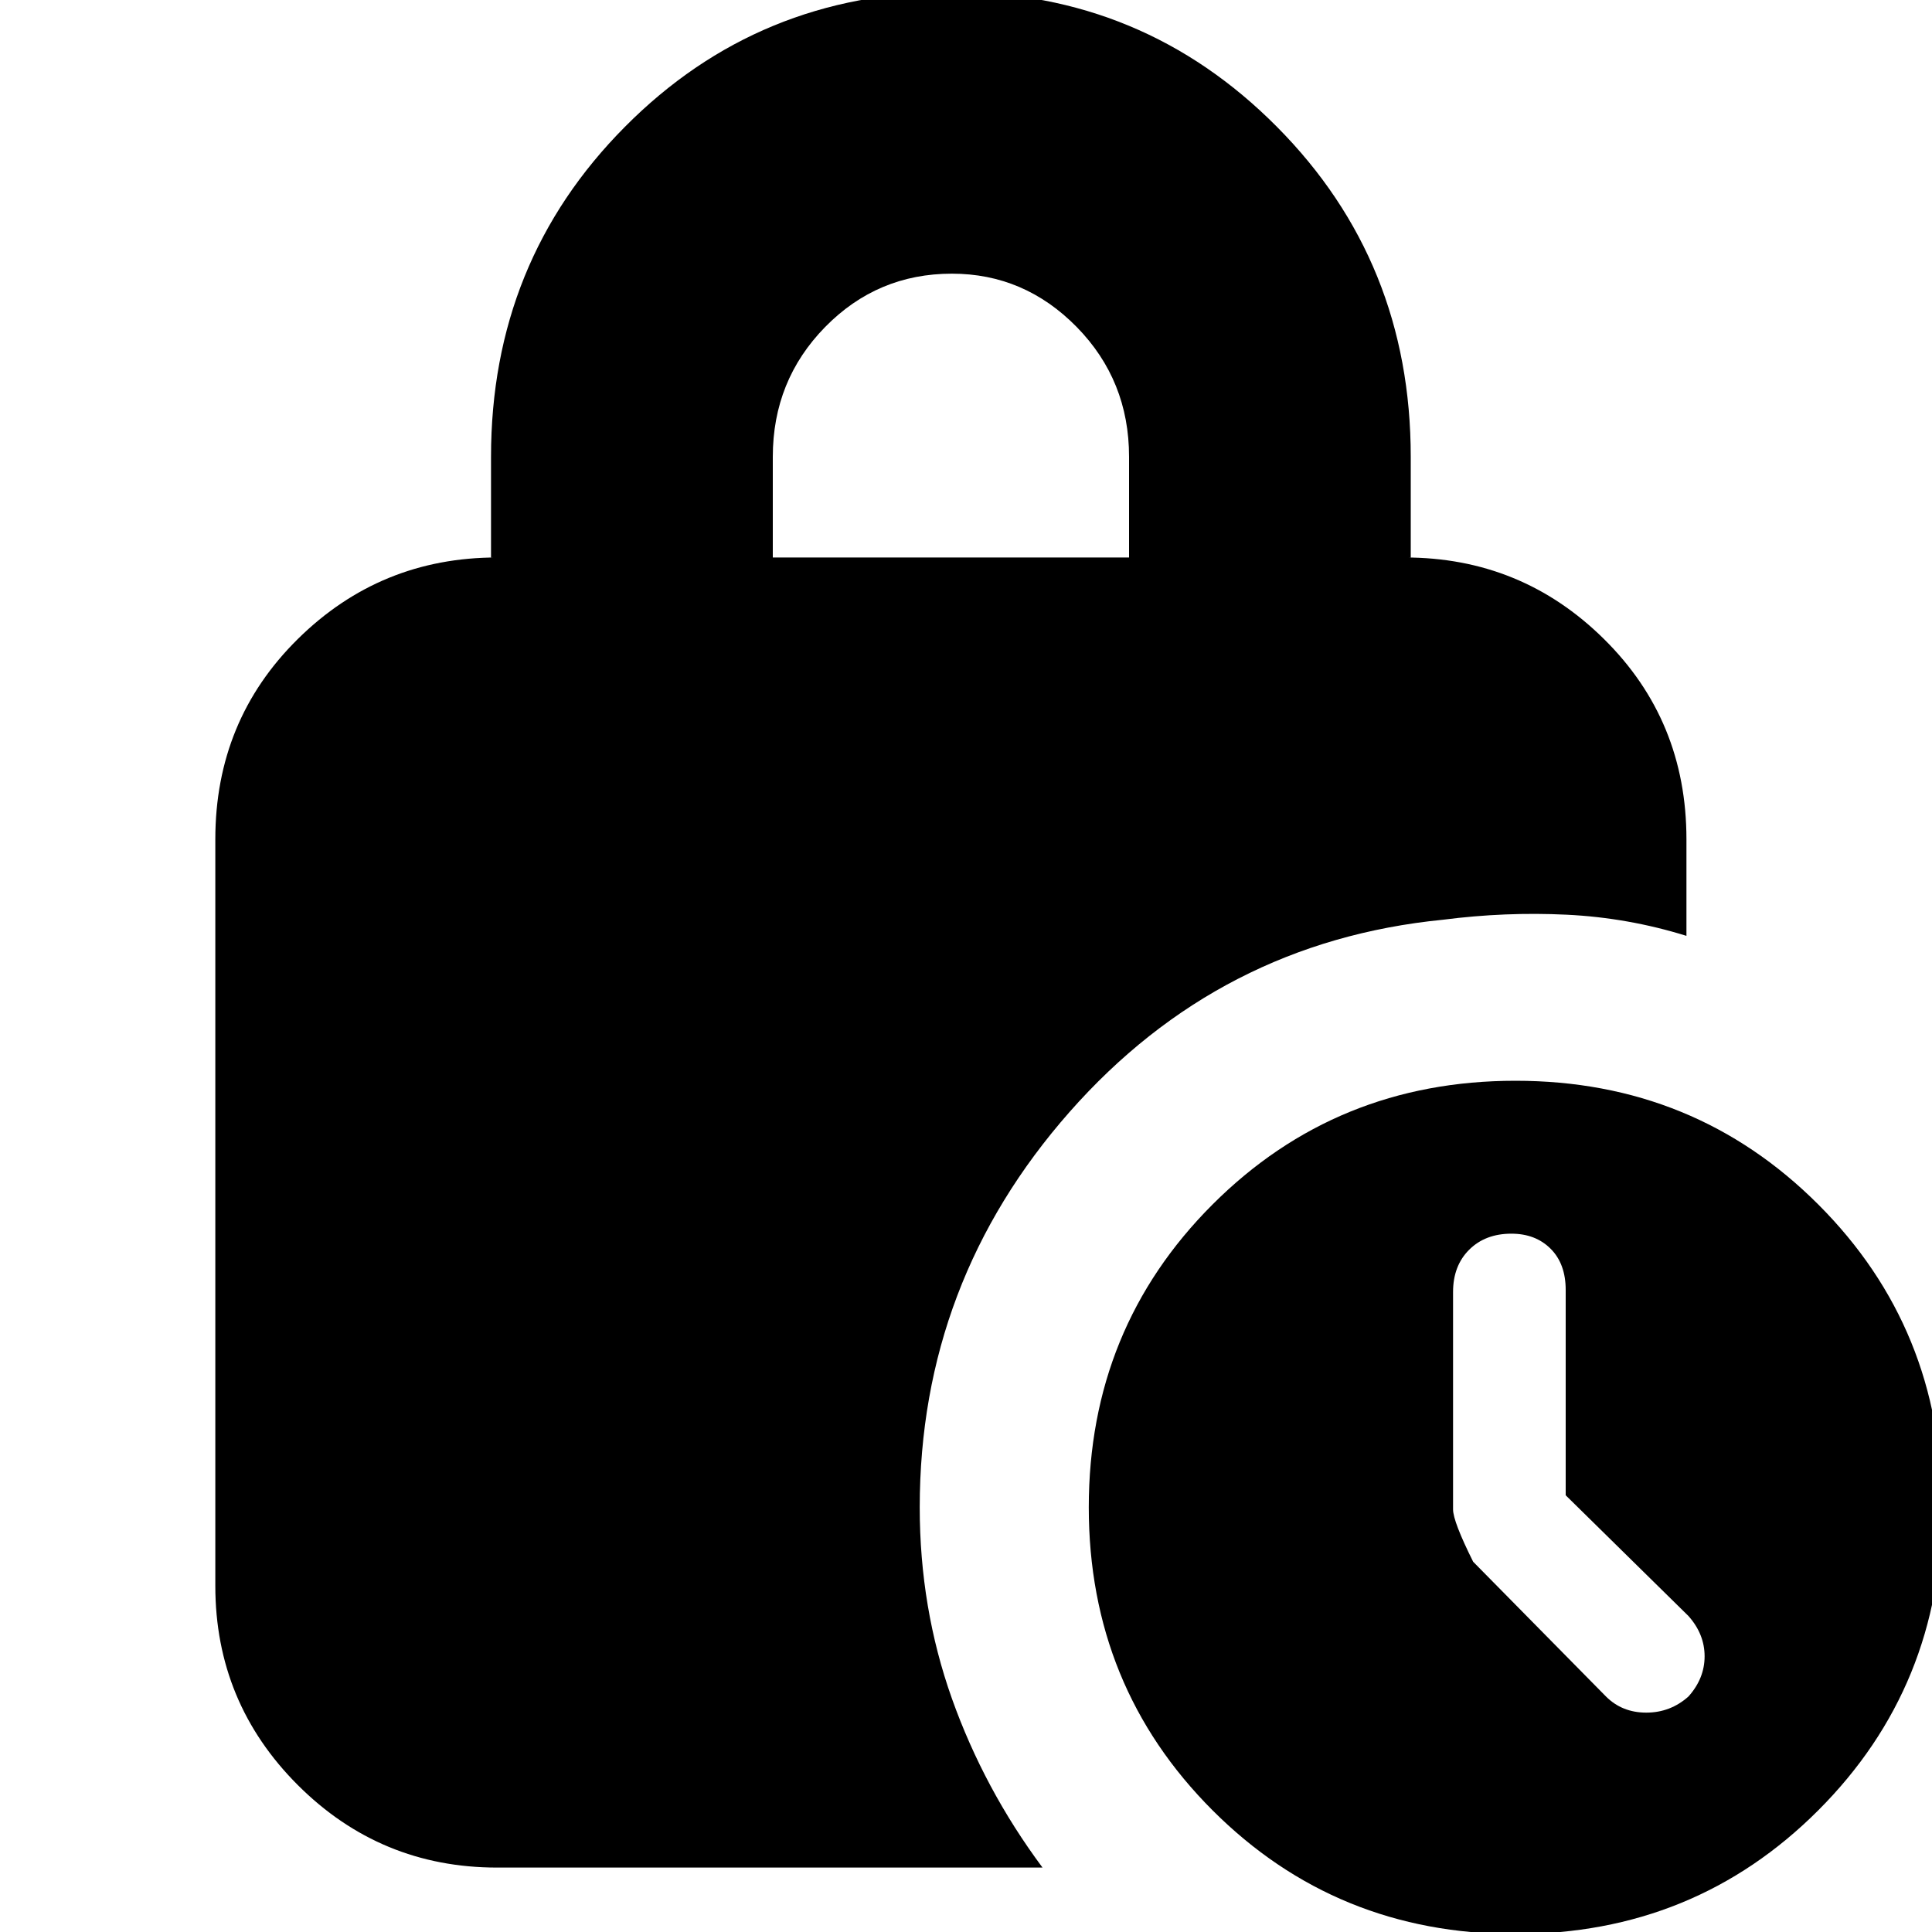 <svg xmlns="http://www.w3.org/2000/svg" height="20" width="20"><path d="M8 5.771H11.688V4.729Q11.688 3.938 11.146 3.385Q10.604 2.833 9.854 2.833Q9.083 2.833 8.542 3.385Q8 3.938 8 4.729ZM15.688 20.021Q13.833 20.021 12.552 18.74Q11.271 17.458 11.271 15.604Q11.271 13.75 12.552 12.469Q13.833 11.188 15.688 11.188Q17.542 11.188 18.823 12.469Q20.104 13.75 20.104 15.604Q20.104 17.458 18.823 18.74Q17.542 20.021 15.688 20.021ZM16.625 17.562Q16.792 17.729 17.042 17.729Q17.292 17.729 17.479 17.562Q17.646 17.375 17.646 17.146Q17.646 16.917 17.479 16.729L16.208 15.479V13.354Q16.208 13.083 16.052 12.927Q15.896 12.771 15.646 12.771Q15.375 12.771 15.208 12.938Q15.042 13.104 15.042 13.375V15.625Q15.042 15.75 15.25 16.167ZM5.146 19.333Q3.938 19.333 3.083 18.479Q2.229 17.625 2.229 16.417V8.688Q2.229 7.458 3.083 6.615Q3.938 5.771 5.146 5.771H5.083V4.729Q5.083 2.708 6.469 1.313Q7.854 -0.083 9.854 -0.083Q11.833 -0.083 13.219 1.313Q14.604 2.708 14.604 4.729V5.771H14.542Q15.75 5.771 16.604 6.615Q17.458 7.458 17.458 8.688V9.688Q16.854 9.5 16.219 9.469Q15.583 9.438 14.938 9.521Q12.625 9.75 11.073 11.51Q9.521 13.271 9.521 15.604Q9.521 16.646 9.854 17.583Q10.188 18.521 10.792 19.333Z"/></svg>